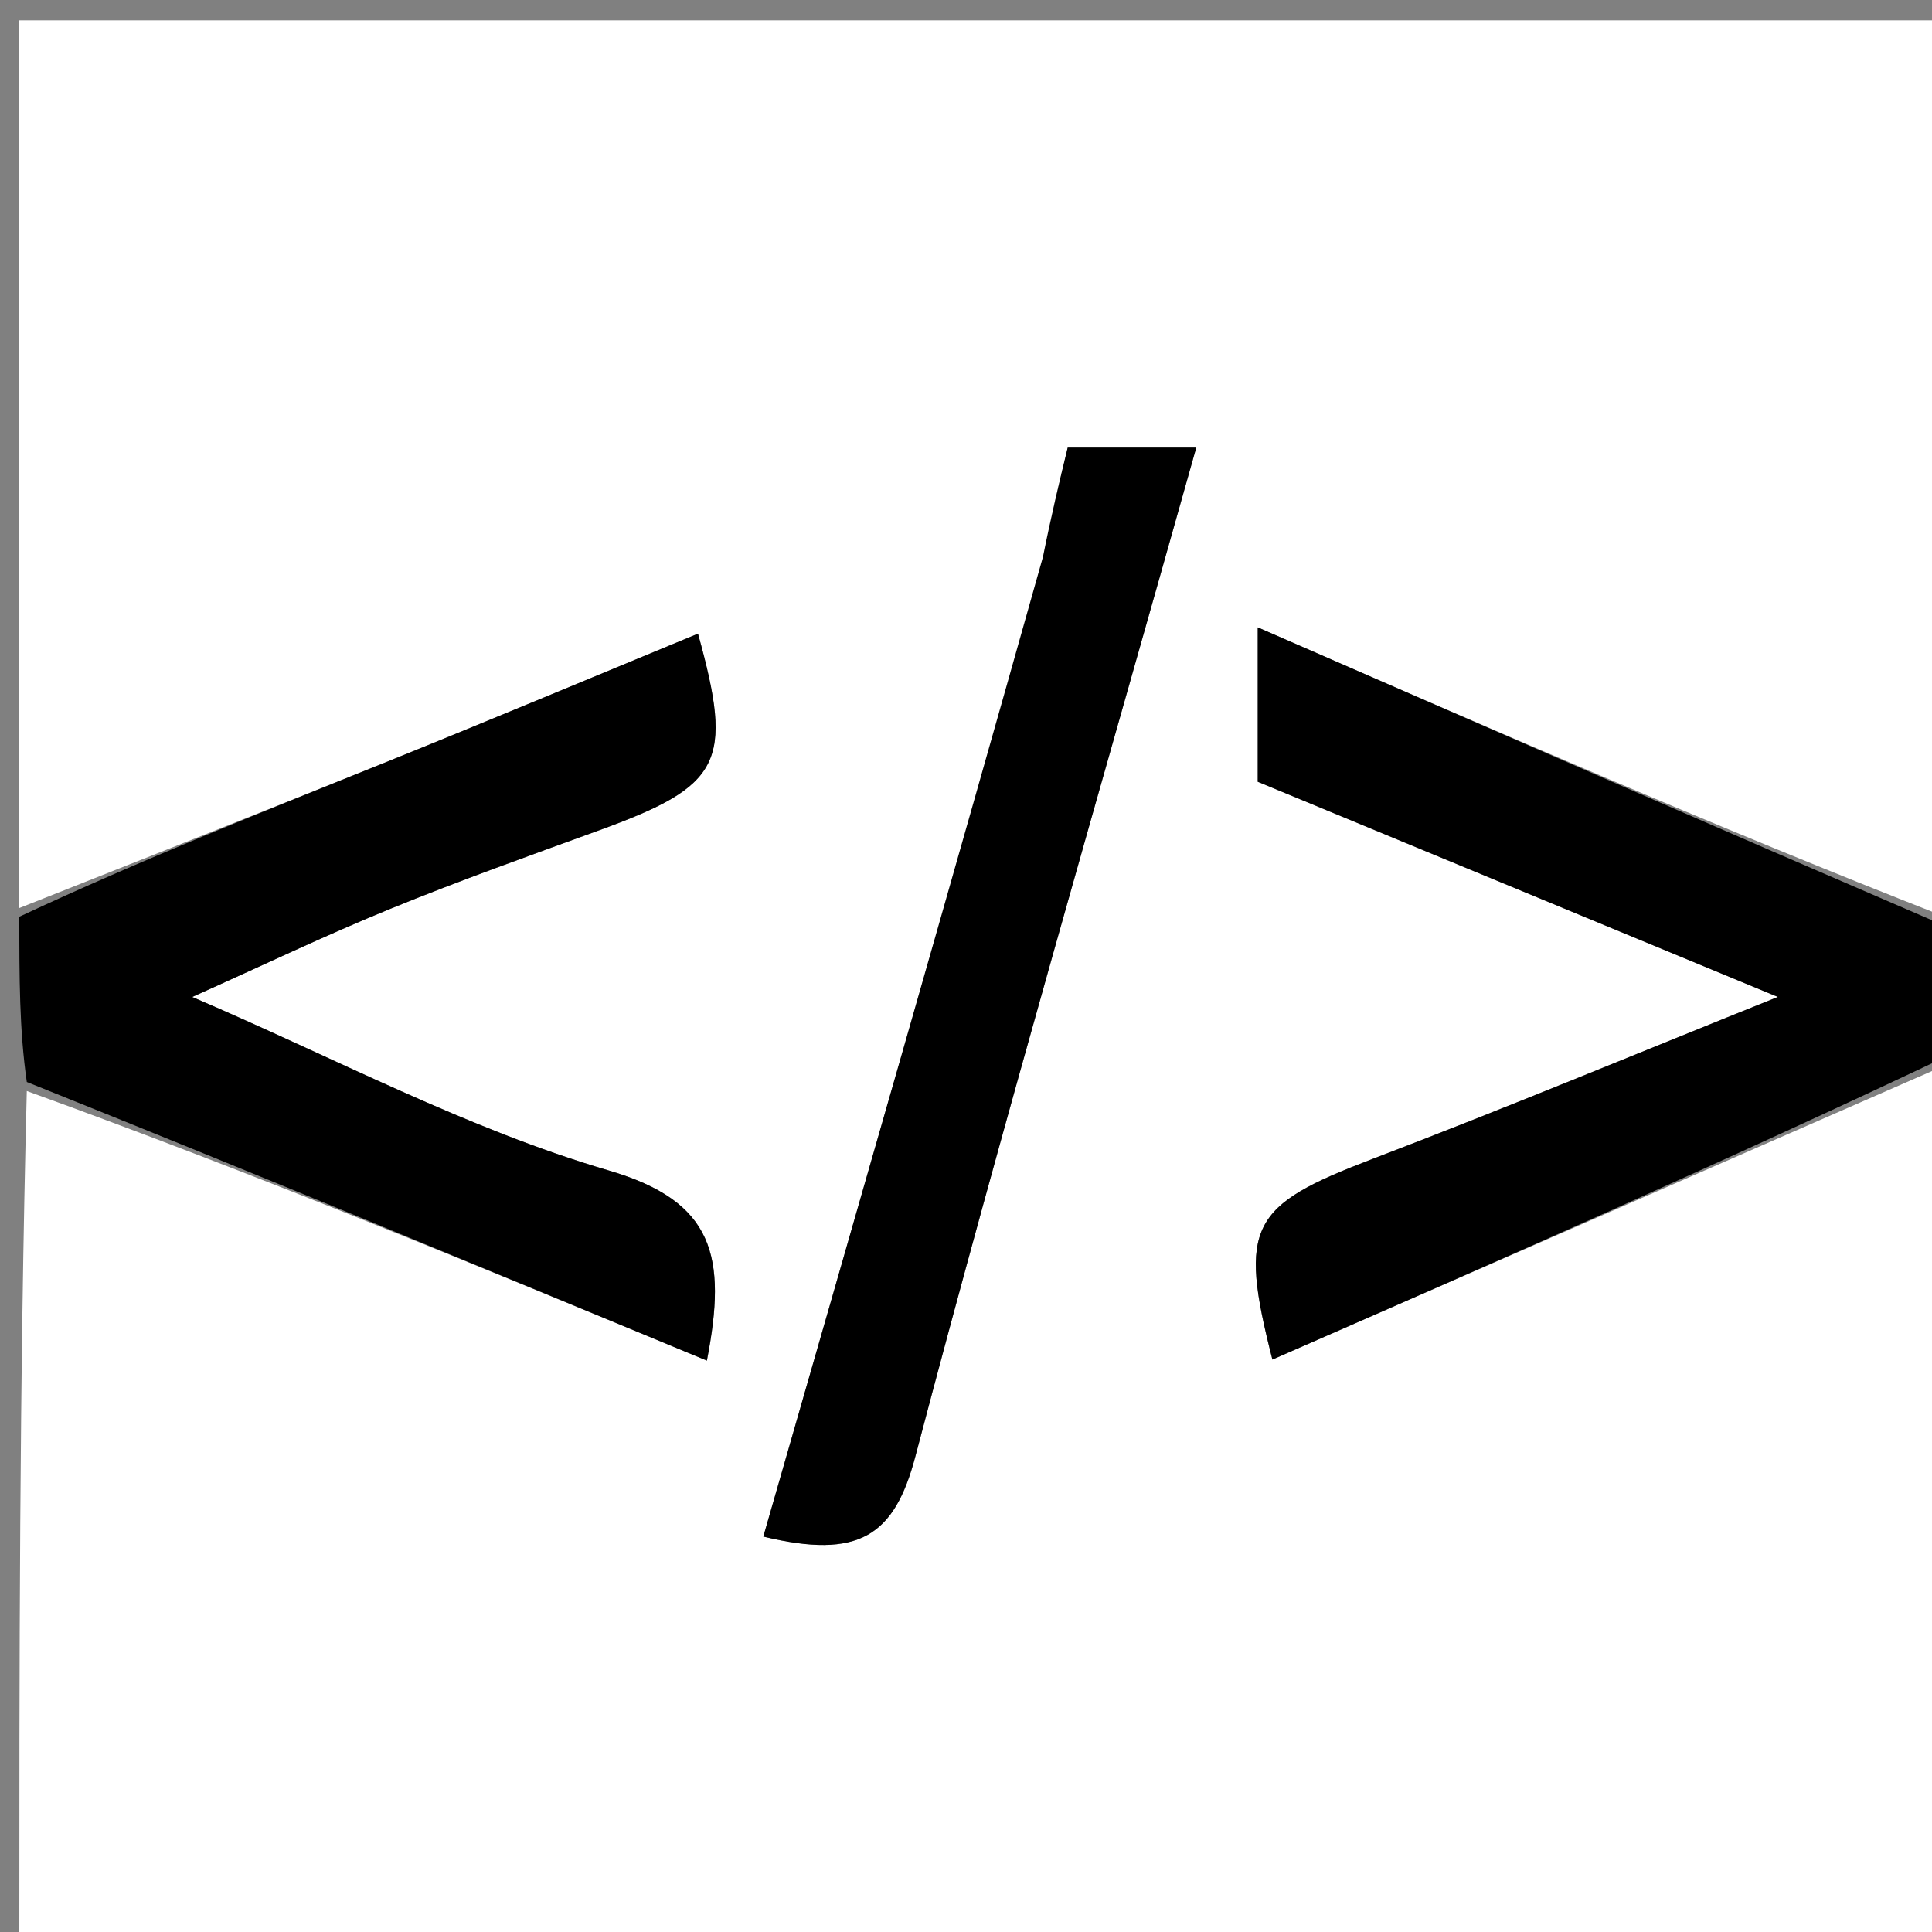 <svg version="1.1" id="Layer_1" xmlns="http://www.w3.org/2000/svg" xmlns:xlink="http://www.w3.org/1999/xlink" x="0px" y="0px"
	 width="100%" viewBox="0 0 100 100" enable-background="new 0 0 100 100" xml:space="preserve">
<rect x="0" y="0" width="100" height="100" fill="#808080" stroke="none"/>
<path fill="#FFFFFF" opacity="1" stroke="none" 
	d="
M1,47 
	C1,31.701 1,16.403 1,1.052 
	C34.223,1.052 67.446,1.052 101,1.052 
	C101,16.353 101,31.708 100.644,47.441 
	C88.708,42.769 77.127,37.718 65.1,32.472 
	C65.1,35.807 65.1,38.113 65.1,40.464 
	C73.979,44.137 82.804,47.788 92.022,51.601 
	C84.855,54.476 77.977,57.339 71.02,59.995 
	C64.724,62.399 64.083,63.43 65.859,70.371 
	C77.615,65.229 89.308,60.114 101,55 
	C101,70.298 101,85.596 101,100.947 
	C67.778,100.947 34.557,100.947 1,100.947 
	C1,86.314 1,71.626 1.387,56.471 
	C13.329,60.791 24.883,65.577 36.588,70.425 
	C37.643,65.015 36.951,62.179 31.518,60.587 
	C24.199,58.442 17.331,54.761 9.949,51.603 
	C13.595,49.97 16.863,48.404 20.212,47.037 
	C23.765,45.586 27.385,44.296 30.993,42.983 
	C37.352,40.67 37.984,39.494 36.128,32.799 
	C30.788,35.002 25.483,37.227 20.15,39.38 
	C13.78,41.952 7.385,44.463 1,47 
M53.965,29.255 
	C49.144,46.024 44.322,62.794 39.509,79.532 
	C44.449,80.723 46.291,79.516 47.379,75.385 
	C51.963,57.973 56.998,40.68 61.918,23.167 
	C59.552,23.167 57.439,23.167 55.264,23.167 
	C54.819,25.005 54.409,26.702 53.965,29.255 
z"/>
<path fill="#000000" opacity="1" stroke="none" 
	d="
M1,47.45 
	C7.385,44.463 13.78,41.952 20.15,39.38 
	C25.483,37.227 30.788,35.002 36.128,32.799 
	C37.984,39.494 37.352,40.67 30.993,42.983 
	C27.385,44.296 23.765,45.586 20.212,47.037 
	C16.863,48.404 13.595,49.97 9.949,51.603 
	C17.331,54.761 24.199,58.442 31.518,60.587 
	C36.951,62.179 37.643,65.015 36.588,70.425 
	C24.883,65.577 13.329,60.791 1.387,56.003 
	C1,53.3 1,50.6 1,47.45 
z"/>
<path fill="#000000" opacity="1" stroke="none" 
	d="
M101,54.562 
	C89.308,60.114 77.615,65.229 65.859,70.371 
	C64.083,63.43 64.724,62.399 71.02,59.995 
	C77.977,57.339 84.855,54.476 92.022,51.601 
	C82.804,47.788 73.979,44.137 65.1,40.464 
	C65.1,38.113 65.1,35.807 65.1,32.472 
	C77.127,37.718 88.708,42.769 100.644,47.91 
	C101,50.042 101,52.083 101,54.562 
z"/>
<path fill="#000000" opacity="1" stroke="none" 
	d="
M53.982,28.827 
	C54.409,26.702 54.819,25.005 55.264,23.167 
	C57.439,23.167 59.552,23.167 61.918,23.167 
	C56.998,40.68 51.963,57.973 47.379,75.385 
	C46.291,79.516 44.449,80.723 39.509,79.532 
	C44.322,62.794 49.144,46.024 53.982,28.827 
z"/>
</svg>